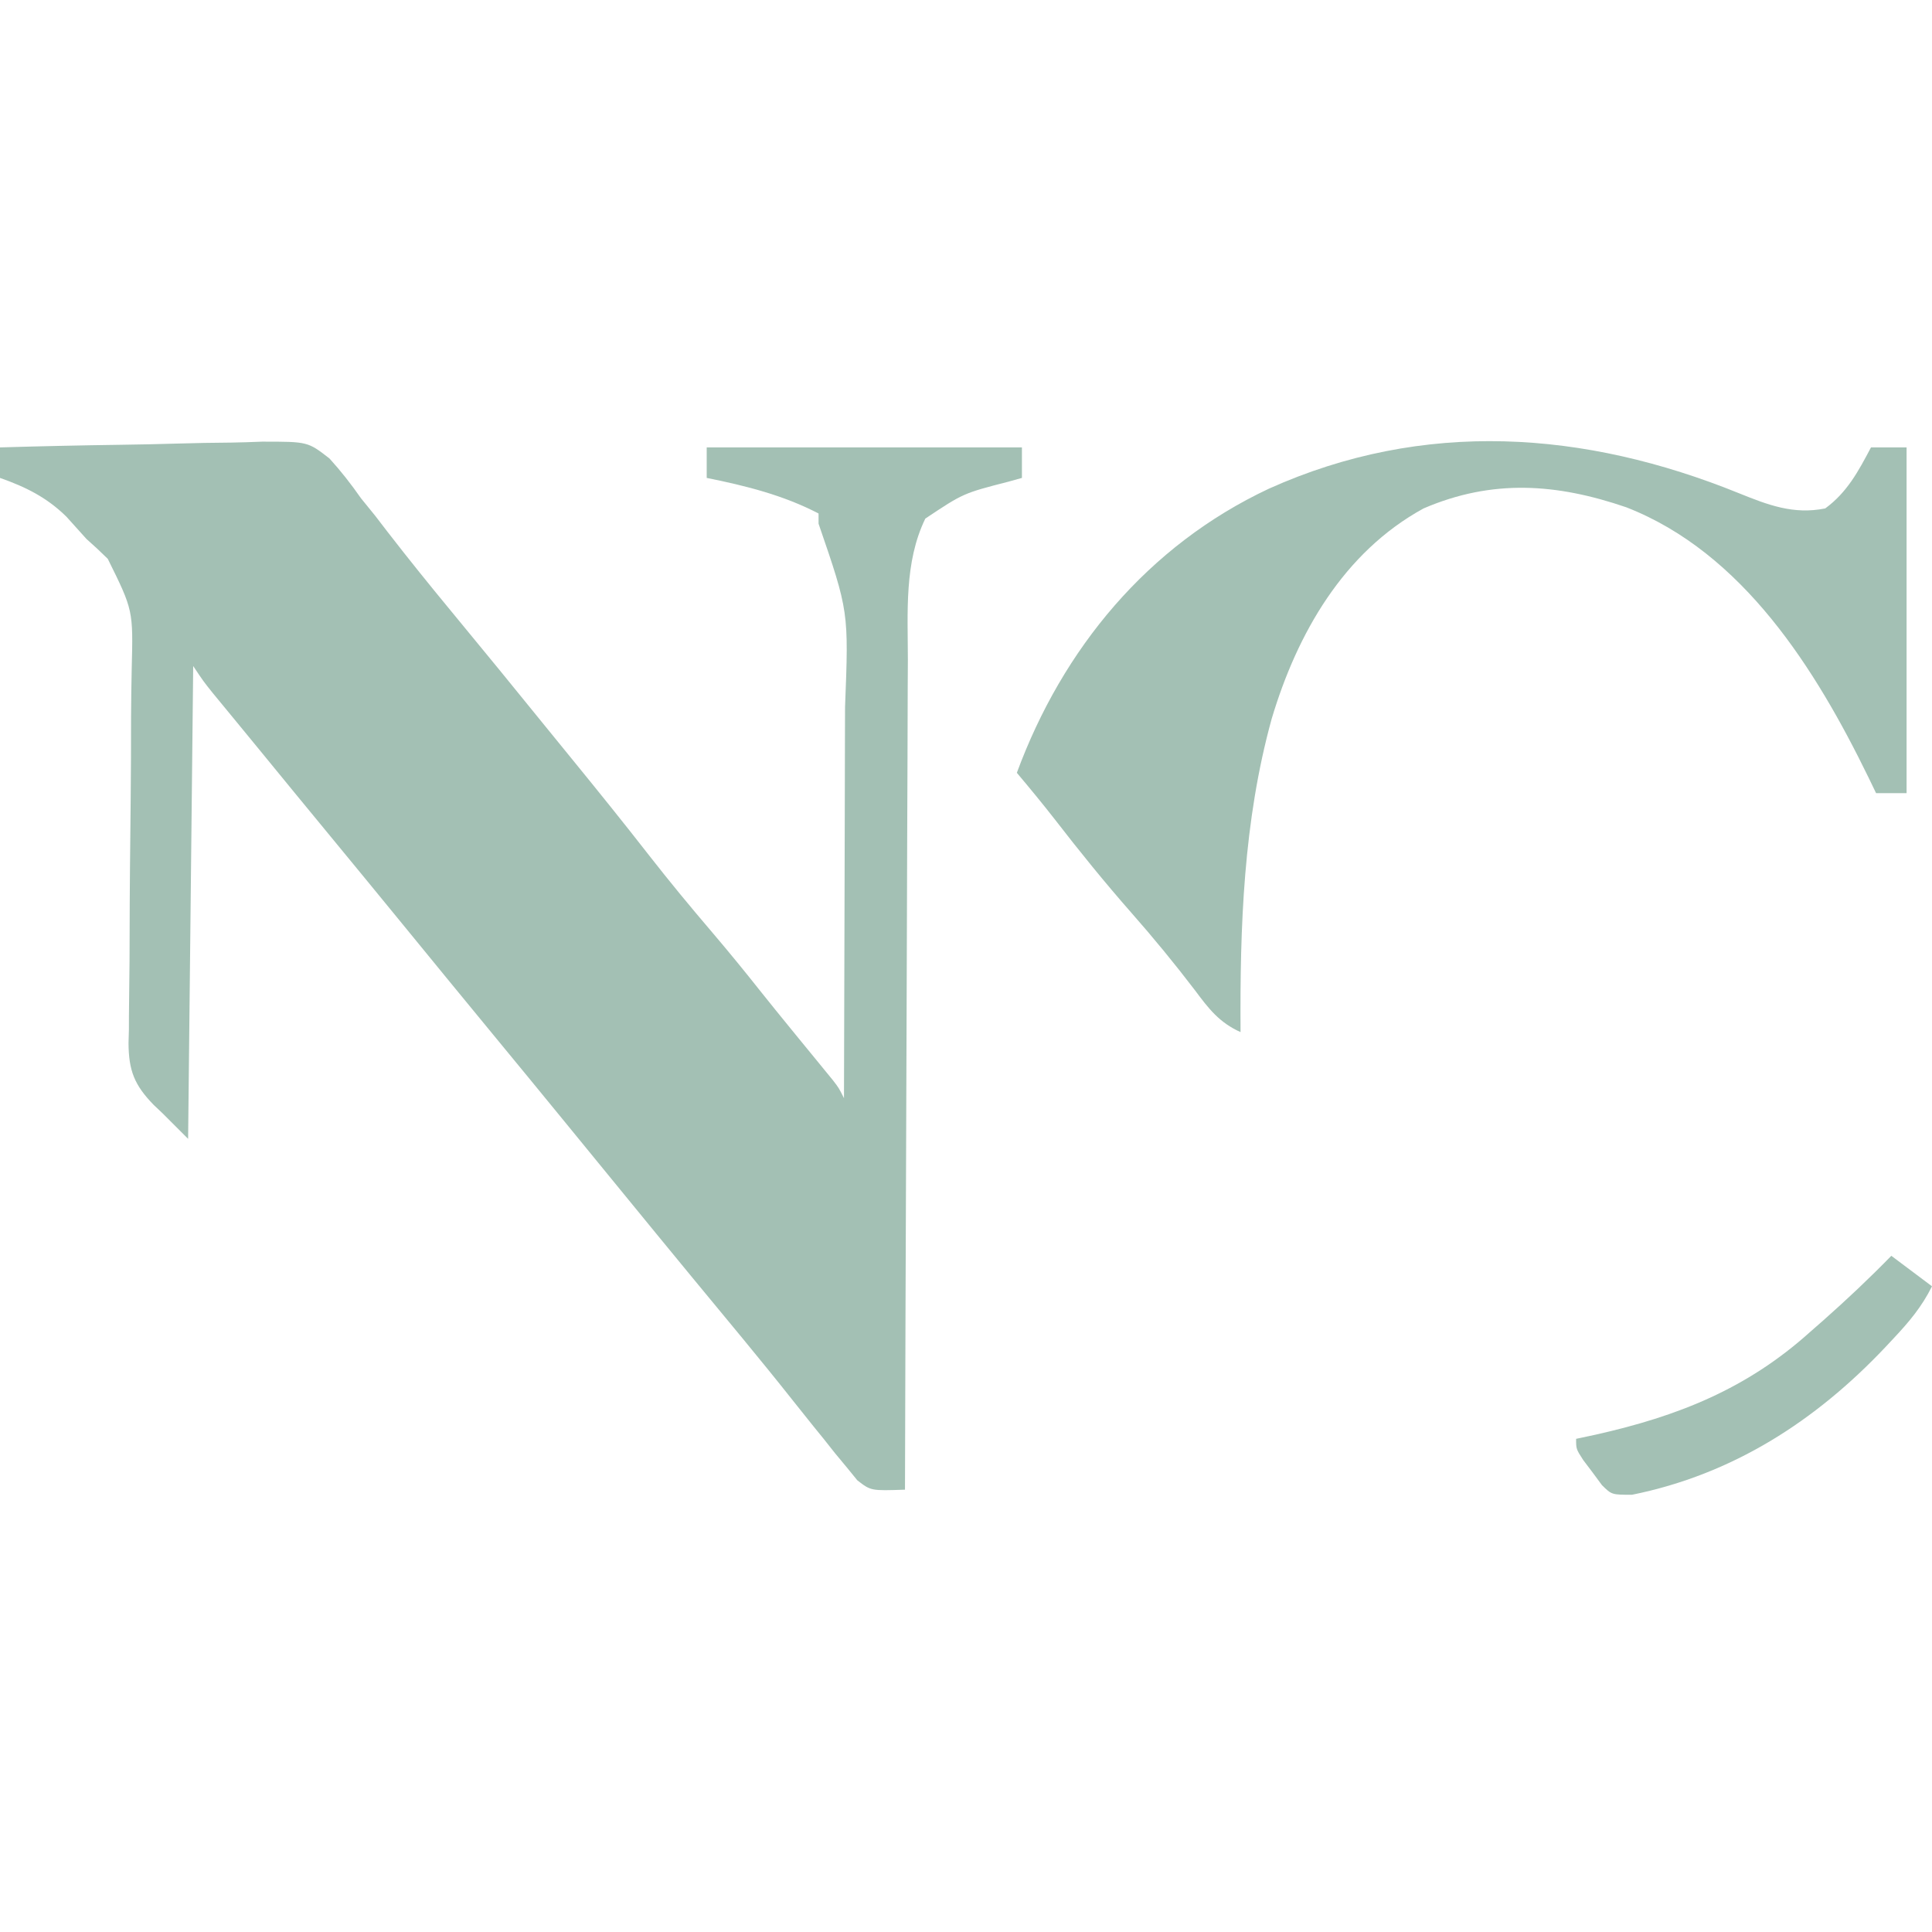 <?xml version="1.0" encoding="UTF-8"?>
<svg version="1.1" xmlns="http://www.w3.org/2000/svg" width="380" height="380">
<path d="M0 0 C7.928 -0.233 15.855 -0.41 23.785 -0.518 C27.469 -0.57 31.15 -0.641 34.832 -0.754 C38.392 -0.864 41.949 -0.923 45.511 -0.949 C47.517 -0.976 49.523 -1.054 51.527 -1.133 C60.533 -1.138 60.533 -1.138 64.798 2.172 C67.078 4.681 69.064 7.22 71 10 C71.925 11.152 72.855 12.3 73.793 13.441 C74.583 14.471 75.373 15.501 76.188 16.562 C80.328 21.909 84.565 27.164 88.875 32.375 C95.086 39.886 101.245 47.436 107.382 55.007 C109.024 57.03 110.67 59.048 112.316 61.066 C117.478 67.396 122.605 73.745 127.625 80.188 C131.66 85.364 135.83 90.403 140.091 95.394 C143.389 99.262 146.591 103.191 149.746 107.176 C151.599 109.498 153.468 111.805 155.348 114.105 C155.939 114.83 156.53 115.554 157.139 116.3 C158.324 117.749 159.509 119.197 160.697 120.644 C161.239 121.308 161.781 121.972 162.34 122.656 C162.828 123.252 163.317 123.849 163.82 124.463 C165 126 165 126 166 128 C166.046 115.69 166.082 103.381 166.104 91.071 C166.114 85.354 166.128 79.638 166.151 73.921 C166.173 68.397 166.185 62.872 166.19 57.348 C166.193 55.248 166.201 53.148 166.211 51.048 C166.941 32.285 166.941 32.285 161 15 C161 14.34 161 13.68 161 13 C154.068 9.386 146.628 7.533 139 6 C139 4.02 139 2.04 139 0 C159.46 0 179.92 0 201 0 C201 1.98 201 3.96 201 6 C200.131 6.242 199.262 6.485 198.367 6.734 C189.46 9.023 189.46 9.023 182 14 C177.819 22.599 178.558 32.442 178.568 41.75 C178.559 43.535 178.548 45.32 178.537 47.105 C178.509 51.924 178.5 56.744 178.494 61.563 C178.484 66.609 178.458 71.655 178.434 76.702 C178.39 86.246 178.362 95.79 178.339 105.334 C178.311 116.205 178.268 127.076 178.222 137.946 C178.13 160.298 178.058 182.649 178 205 C171.296 205.229 171.296 205.229 168.629 203.164 C167.606 201.907 167.606 201.907 166.562 200.625 C165.801 199.708 165.039 198.792 164.254 197.848 C163.51 196.908 162.766 195.968 162 195 C161.328 194.174 160.657 193.347 159.965 192.496 C158.637 190.851 157.318 189.198 156.008 187.539 C149.528 179.344 142.808 171.335 136.165 163.273 C131.43 157.526 126.711 151.767 122 146 C120.5 144.167 119 142.333 117.5 140.5 C115.308 137.821 113.116 135.142 110.926 132.461 C106.297 126.797 101.652 121.146 97 115.5 C90.965 108.175 84.949 100.835 78.945 93.484 C74.309 87.813 69.658 82.153 65 76.5 C60.357 70.865 55.719 65.226 51.102 59.57 C49.579 57.708 48.052 55.849 46.523 53.992 C45.711 53.005 44.899 52.017 44.062 51 C42.966 49.67 42.966 49.67 41.848 48.312 C40 46 40 46 38 43 C37.67 73.69 37.34 104.38 37 136 C34.525 133.525 34.525 133.525 32 131 C31.12 130.165 31.12 130.165 30.222 129.313 C26.425 125.413 25.313 122.571 25.279 117.148 C25.304 116.291 25.328 115.434 25.354 114.552 C25.356 113.63 25.358 112.709 25.361 111.76 C25.369 109.769 25.391 107.778 25.425 105.787 C25.477 102.628 25.49 99.472 25.493 96.313 C25.507 87.336 25.601 78.361 25.701 69.385 C25.76 63.885 25.78 58.386 25.778 52.886 C25.789 49.786 25.846 46.689 25.905 43.59 C26.199 32.025 26.199 32.025 21.197 21.915 C19.836 20.571 18.437 19.263 17 18 C15.678 16.55 14.364 15.093 13.062 13.625 C9.198 9.83 5.074 7.785 0 6 C0 4.02 0 2.04 0 0 Z " fill="#A3C0B4" transform="translate(0,88)"/>
<path d="M0 0 C5.734 2.311 10.737 4.26 17 3 C21.333 -0.177 23.529 -4.333 26 -9 C28.31 -9 30.62 -9 33 -9 C33 13.44 33 35.88 33 59 C31.02 59 29.04 59 27 59 C26.504 57.973 26.007 56.945 25.496 55.887 C15.171 34.722 0.884 11.764 -22.121 2.781 C-35.791 -1.904 -48.429 -2.836 -62 3 C-77.745 11.608 -86.866 27.602 -91.875 44.375 C-97.438 64.536 -98.128 85.194 -98 106 C-102.158 104.14 -104.271 101.399 -106.938 97.812 C-110.956 92.546 -115.12 87.47 -119.5 82.5 C-124.741 76.534 -129.709 70.405 -134.562 64.121 C-136.982 61.023 -139.468 58.006 -142 55 C-132.993 30.575 -116.236 10.302 -92.438 -0.875 C-61.949 -14.598 -30.328 -12.295 0 0 Z " fill="#A3C0B4" transform="translate(342,97)"/>
<path d="M0 0 C2.64 1.98 5.28 3.96 8 6 C5.964 10.073 3.511 12.974 0.438 16.25 C-0.103 16.828 -0.644 17.405 -1.201 18.001 C-14.918 32.509 -31.182 42.991 -51 47 C-55 47 -55 47 -56.922 45.102 C-57.525 44.284 -58.128 43.467 -58.75 42.625 C-59.364 41.813 -59.977 41.001 -60.609 40.164 C-62 38 -62 38 -62 36 C-60.742 35.732 -59.484 35.464 -58.188 35.188 C-42.012 31.559 -28.454 26.208 -16 15 C-14.704 13.865 -14.704 13.865 -13.383 12.707 C-8.766 8.617 -4.304 4.417 0 0 Z " fill="#A3C0B4" transform="translate(372,247)"/>
</svg>
